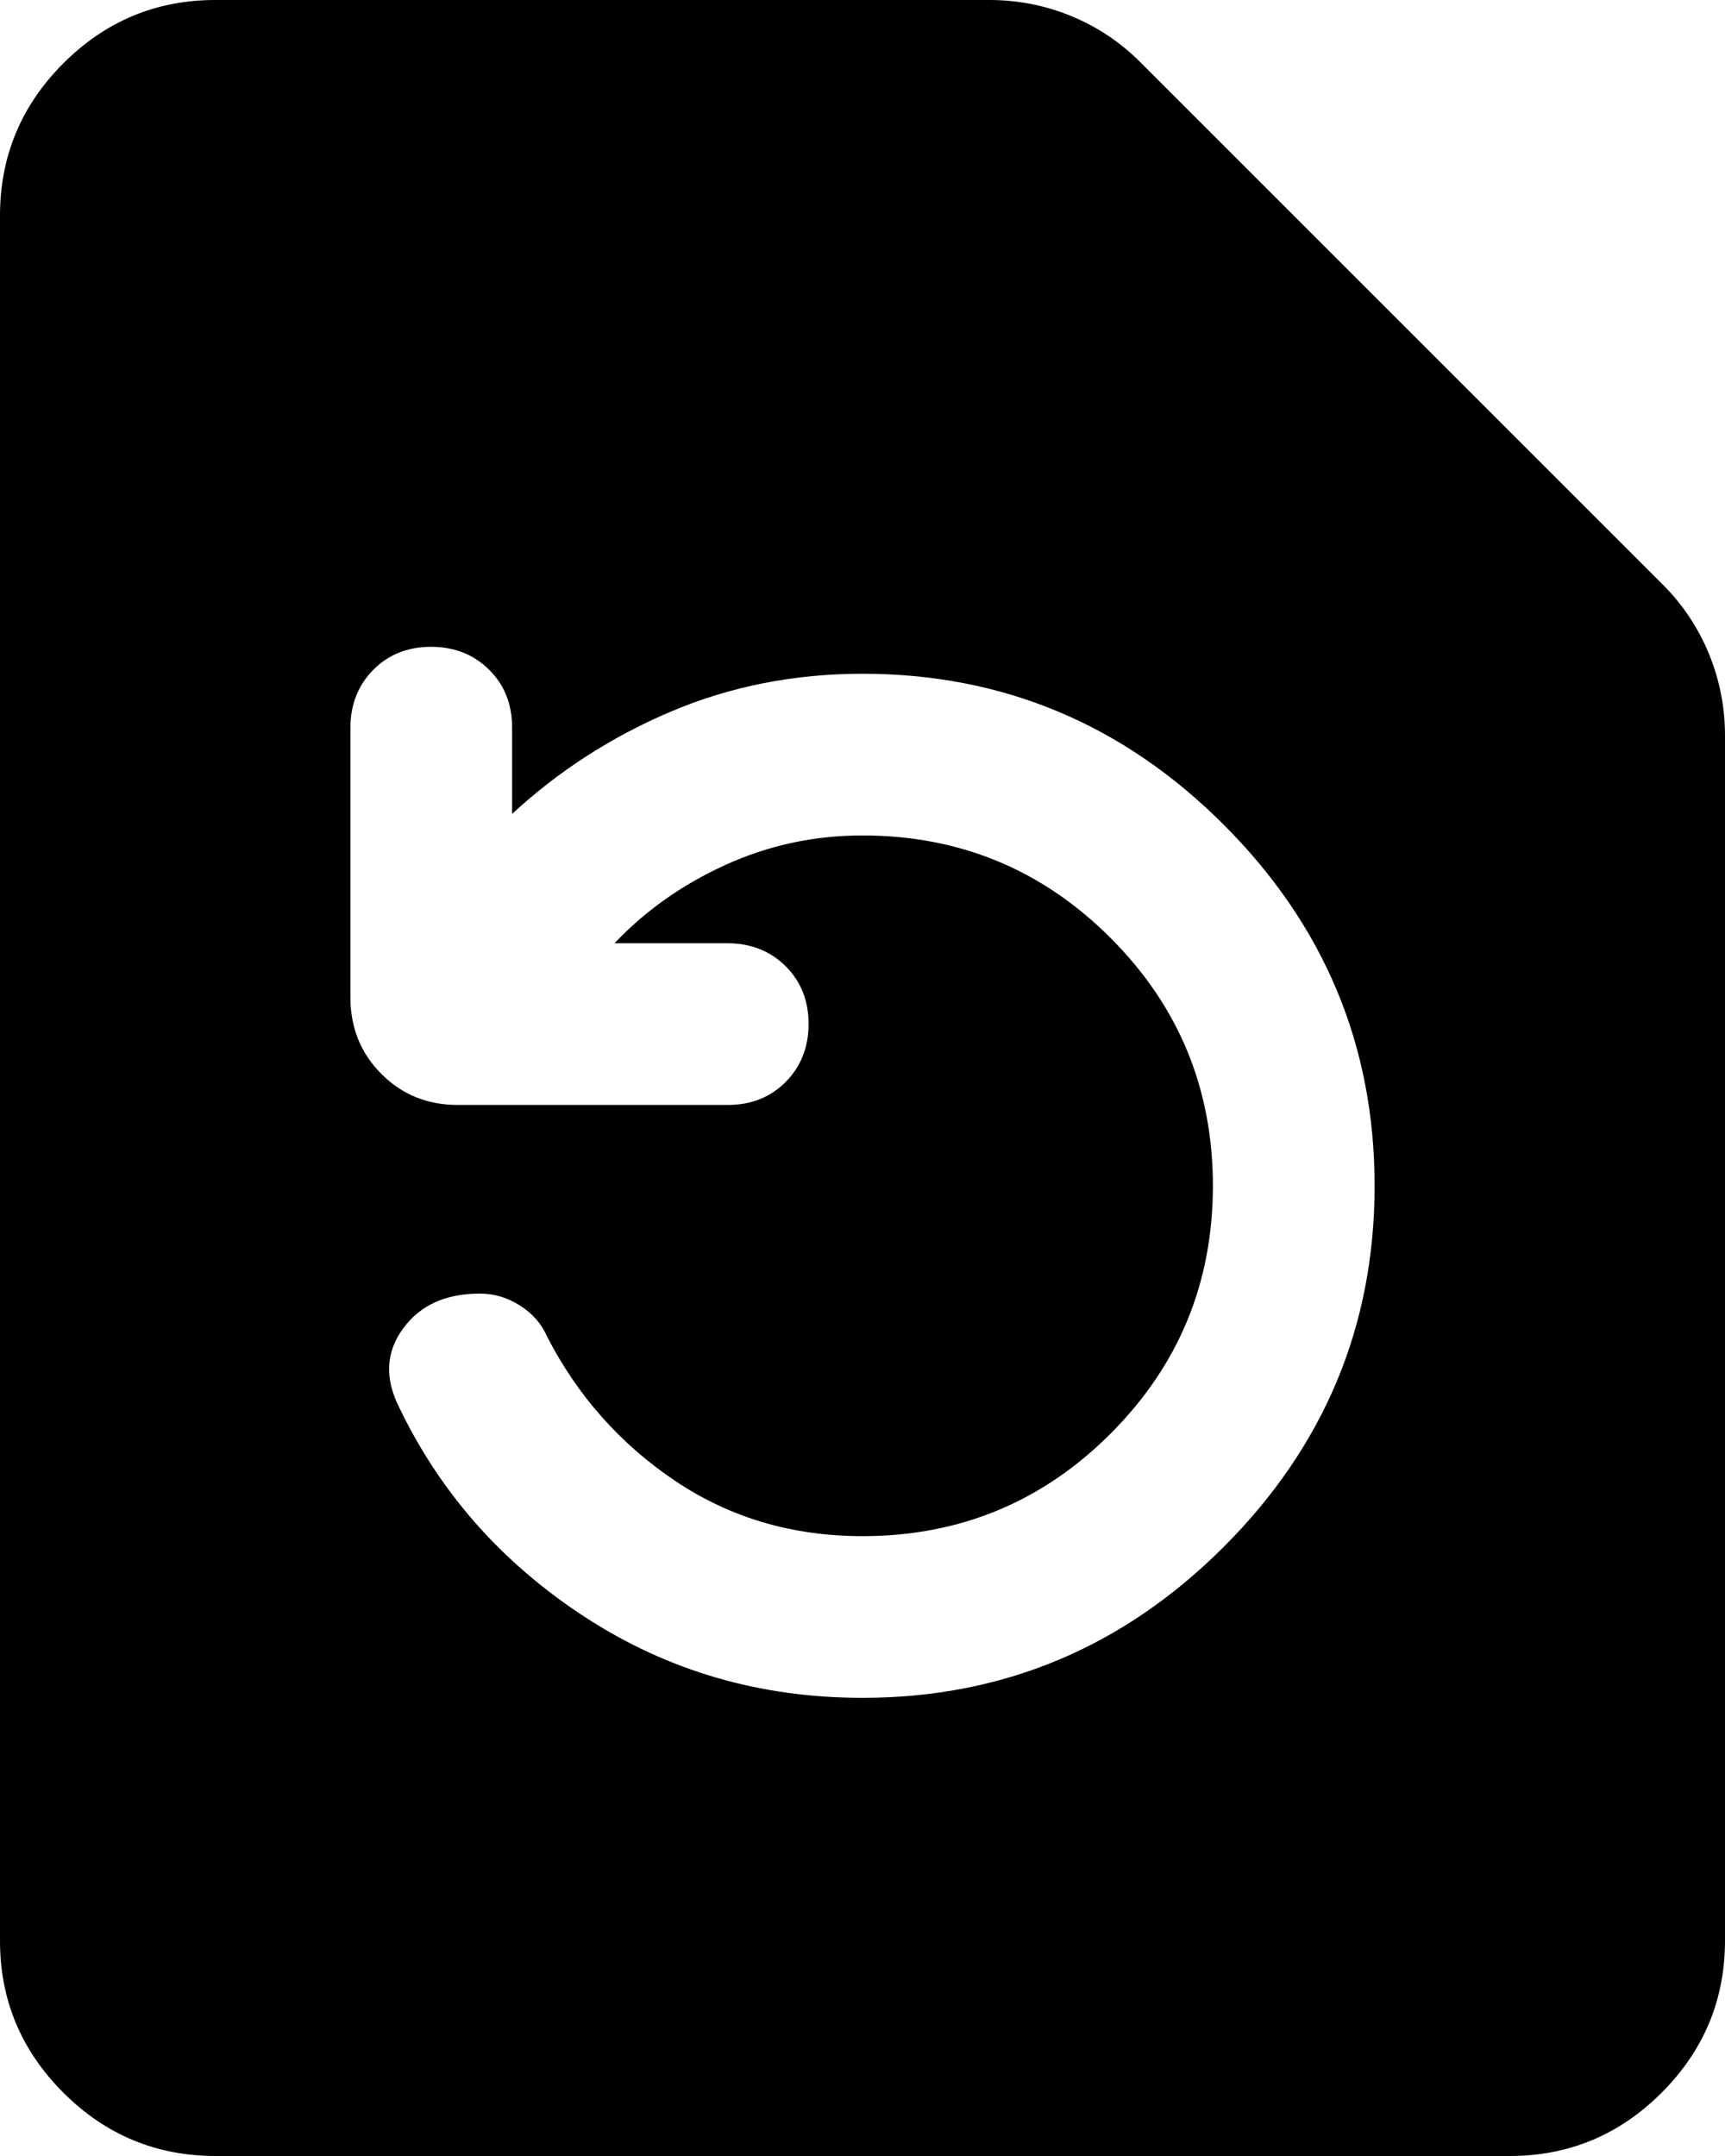 <svg width="16" height="20" viewBox="0 0 16 20" fill="none" xmlns="http://www.w3.org/2000/svg">
<path d="M14 20H2C1.45 20 0.979 19.804 0.587 19.412C0.195 19.02 -0.001 18.549 1.69779e-06 18V2C1.69779e-06 1.45 0.196 0.979 0.588 0.587C0.98 0.195 1.451 -0.001 2 1.69779e-06H9.175C9.442 1.69779e-06 9.696 0.05 9.938 0.15C10.18 0.25 10.392 0.392 10.575 0.575L15.425 5.425C15.608 5.608 15.75 5.821 15.85 6.063C15.95 6.305 16 6.559 16 6.825V18C16 18.55 15.804 19.021 15.412 19.413C15.02 19.805 14.549 20.001 14 20ZM8 15.75C9.3 15.75 10.417 15.283 11.35 14.35C12.283 13.417 12.75 12.3 12.75 11C12.75 9.7 12.283 8.583 11.35 7.65C10.417 6.717 9.3 6.25 8 6.25C7.367 6.25 6.775 6.367 6.225 6.6C5.675 6.833 5.183 7.15 4.75 7.55V6.75C4.75 6.533 4.679 6.354 4.537 6.213C4.395 6.072 4.216 6.001 4 6C3.783 6 3.604 6.071 3.463 6.213C3.322 6.355 3.251 6.534 3.25 6.75V9.25C3.25 9.533 3.346 9.771 3.538 9.963C3.73 10.155 3.967 10.251 4.25 10.25H6.75C6.967 10.25 7.146 10.179 7.287 10.037C7.428 9.895 7.499 9.716 7.5 9.5C7.5 9.283 7.429 9.104 7.287 8.963C7.145 8.822 6.966 8.751 6.75 8.75H5.7C5.983 8.45 6.325 8.208 6.725 8.025C7.125 7.842 7.55 7.75 8 7.75C8.9 7.75 9.667 8.067 10.3 8.7C10.933 9.333 11.25 10.1 11.25 11C11.25 11.9 10.933 12.667 10.3 13.3C9.667 13.933 8.9 14.25 8 14.25C7.35 14.25 6.771 14.079 6.262 13.737C5.753 13.395 5.358 12.949 5.075 12.4C5.025 12.283 4.942 12.187 4.825 12.112C4.708 12.037 4.583 11.999 4.45 12C4.133 12 3.896 12.108 3.738 12.325C3.58 12.542 3.567 12.783 3.7 13.05C4.083 13.85 4.658 14.5 5.425 15C6.192 15.5 7.05 15.75 8 15.75Z" fill="black"/>
</svg>
